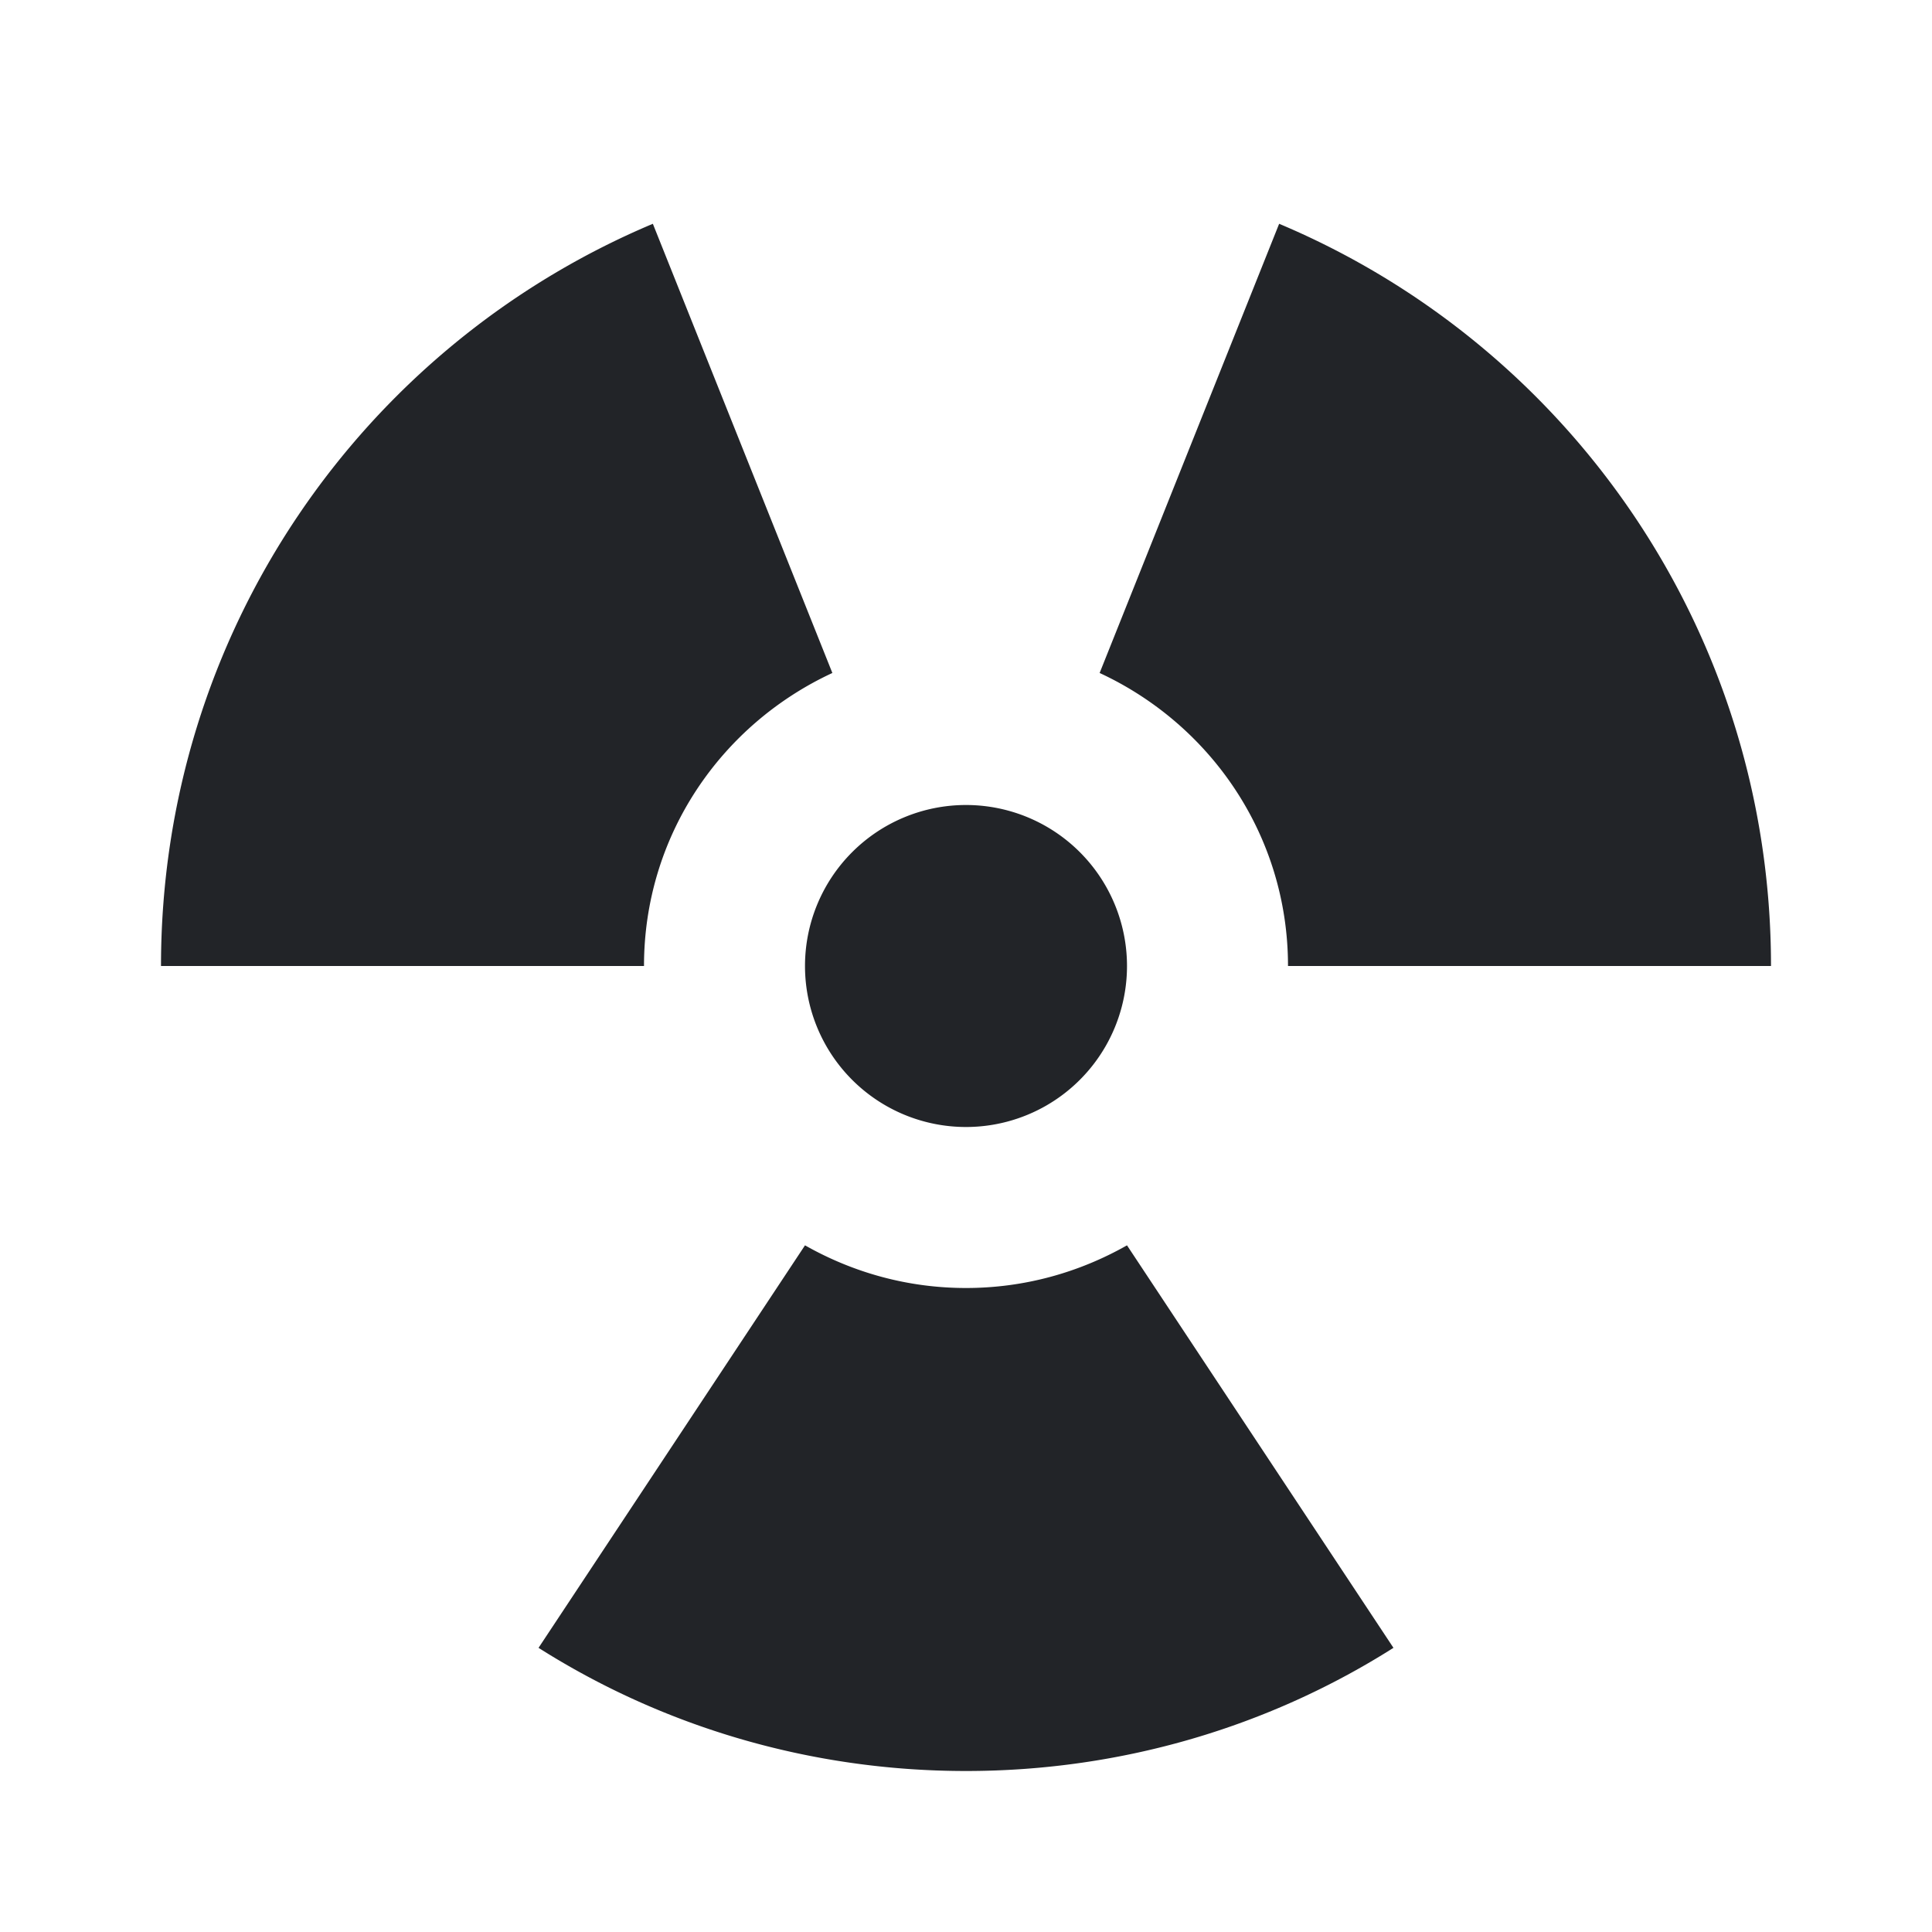 <?xml version="1.0" encoding="UTF-8"?><!DOCTYPE svg PUBLIC "-//W3C//DTD SVG 1.1//EN" "http://www.w3.org/Graphics/SVG/1.1/DTD/svg11.dtd"><svg fill="#222428" xmlns="http://www.w3.org/2000/svg" xmlns:xlink="http://www.w3.org/1999/xlink" version="1.1" id="mdi-radioactive" width="24" height="24" viewBox="0 0 24 24"><path d="M12,10A2,2 0 0,1 14,12A2,2 0 0,1 12,14A2,2 0 0,1 10,12A2,2 0 0,1 12,10M12,22C10.05,22 8.22,21.44 6.69,20.47L10,15.47C10.6,15.81 11.28,16 12,16C12.72,16 13.4,15.81 14,15.47L17.31,20.47C15.78,21.44 13.95,22 12,22M2,12C2,7.86 4.5,4.3 8.11,2.78L10.34,8.36C8.96,9 8,10.38 8,12H2M16,12C16,10.38 15.04,9 13.66,8.36L15.89,2.78C19.5,4.3 22,7.86 22,12H16Z" /></svg>